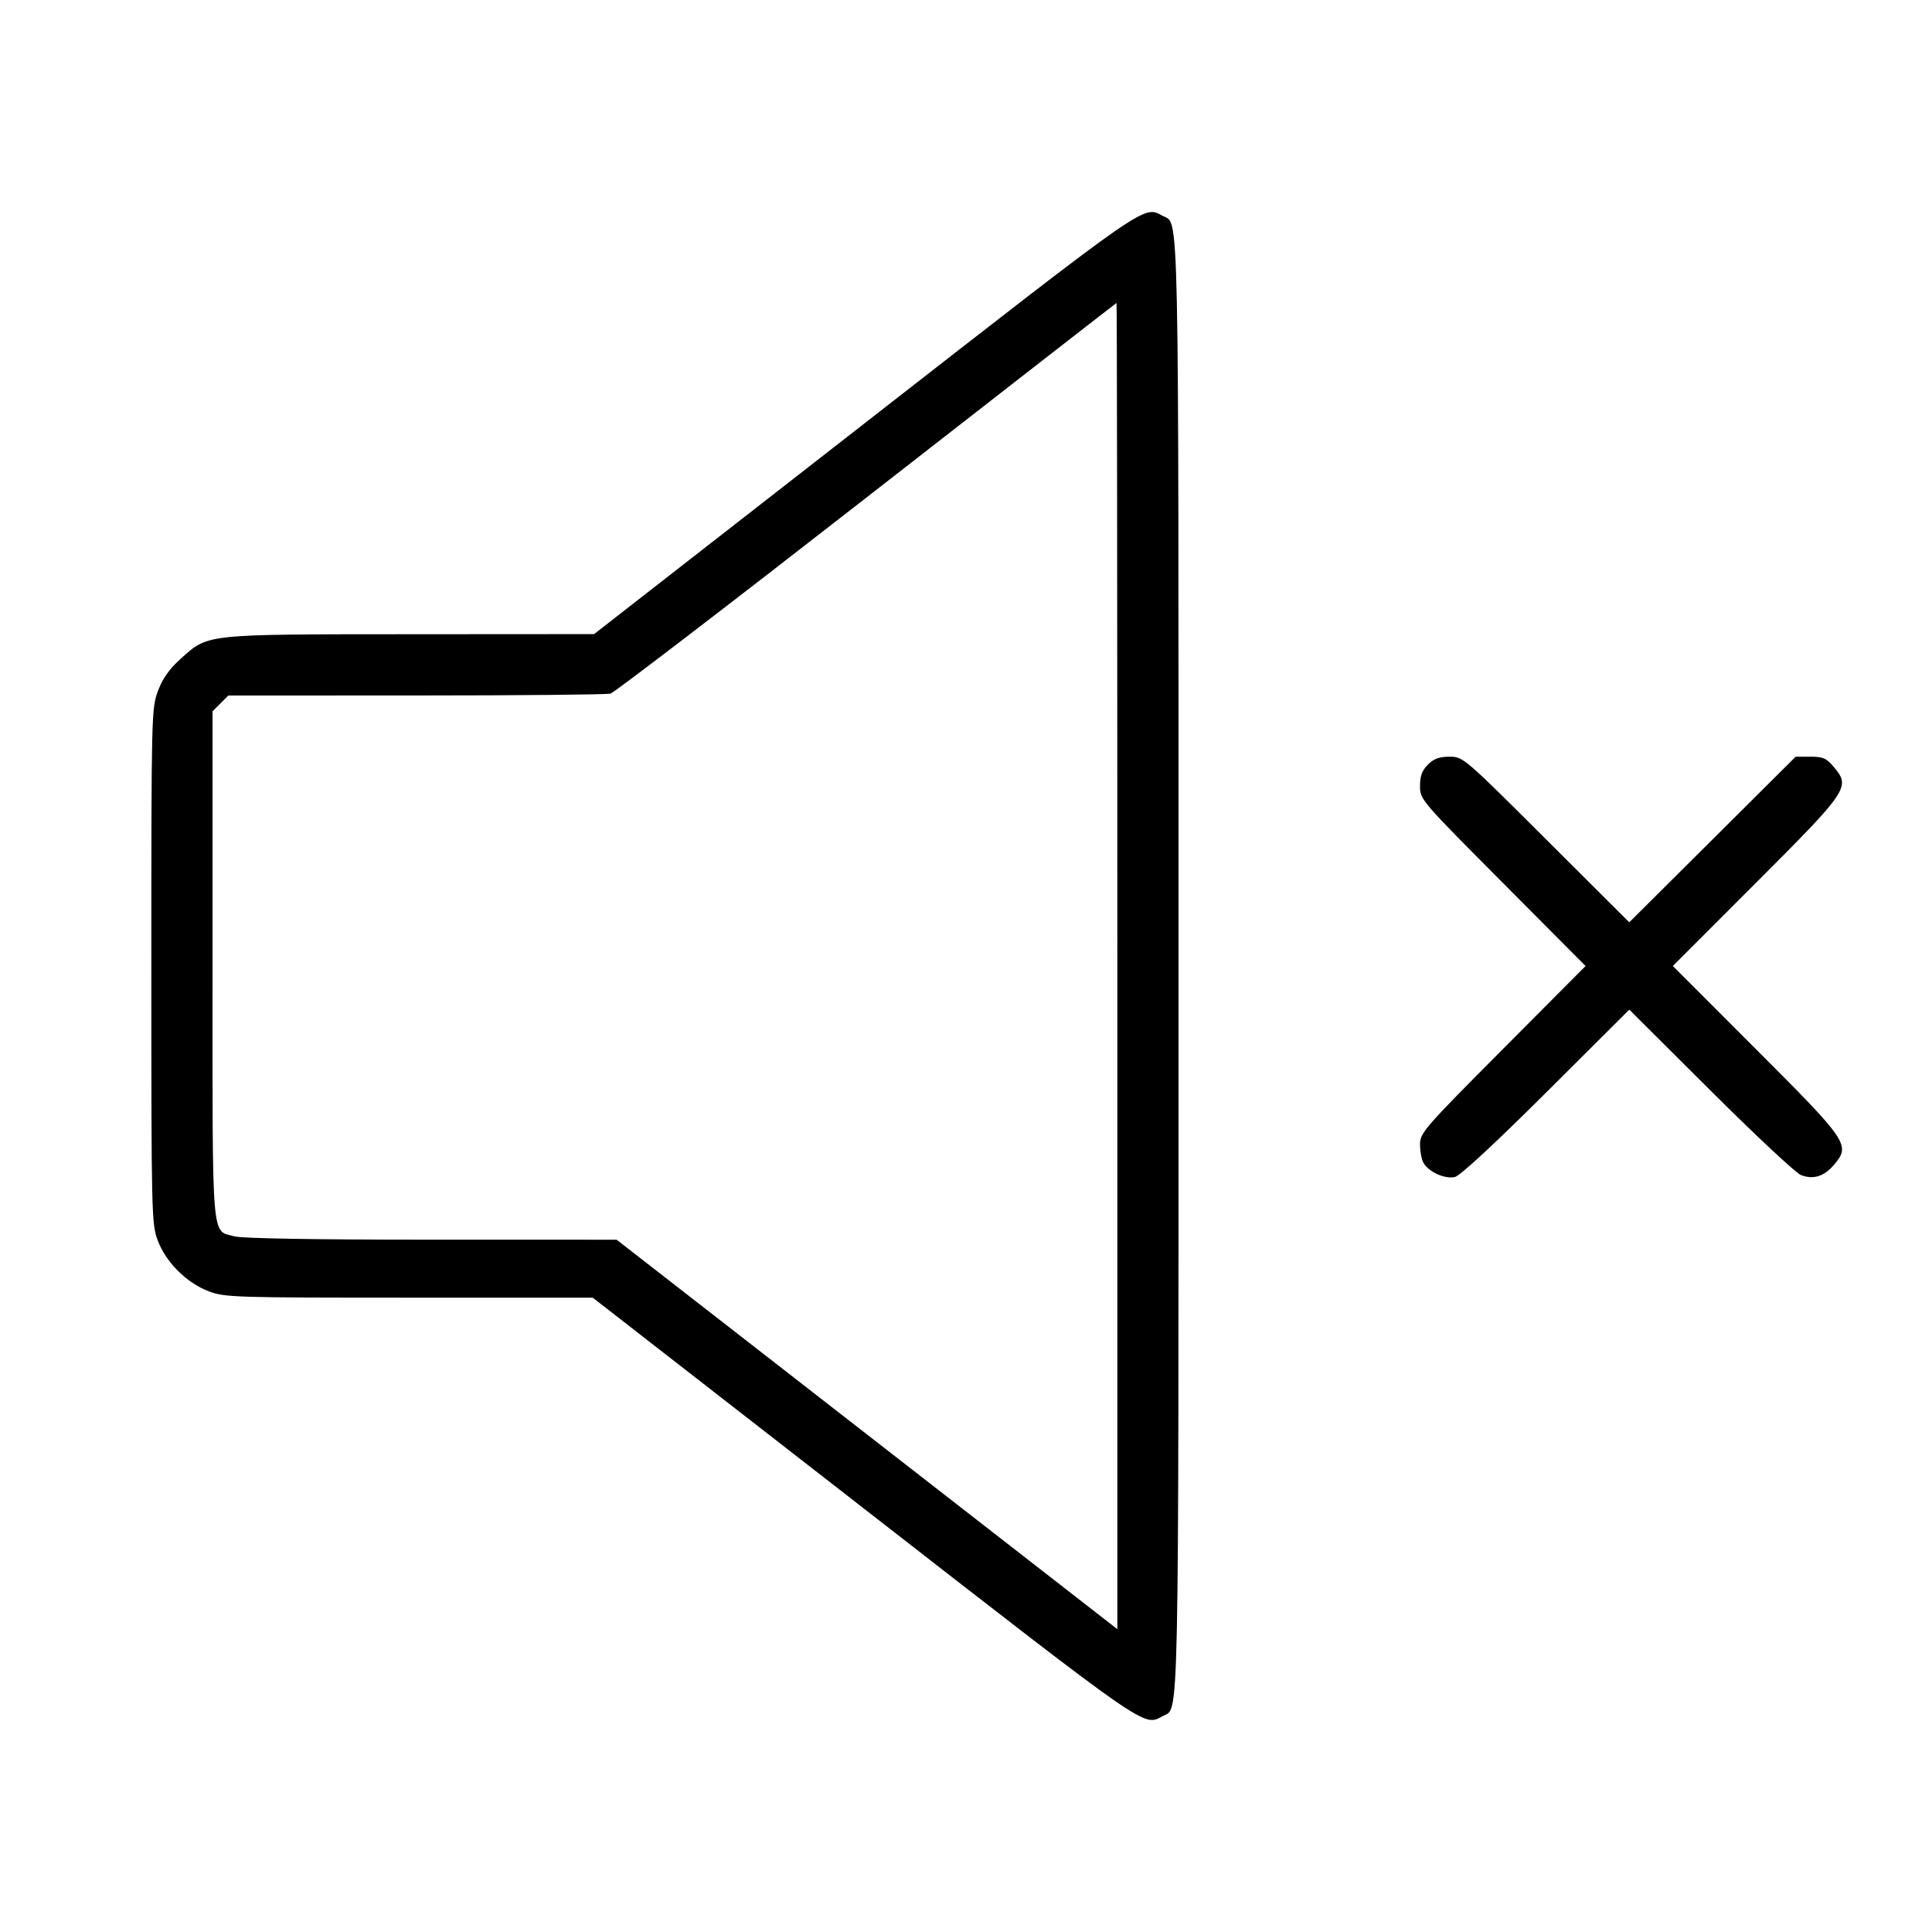 <svg fill="currentColor" viewBox="0 0 256 256" xmlns="http://www.w3.org/2000/svg"><path d="M114.560 56.092 L 78.720 84.022 54.369 84.038 C 26.864 84.055,27.632 83.973,23.920 87.311 C 22.426 88.654,21.551 89.896,20.931 91.554 C 20.072 93.848,20.053 94.634,20.053 128.000 C 20.053 161.002,20.081 162.174,20.903 164.371 C 21.981 167.253,24.728 169.991,27.658 171.104 C 29.772 171.907,31.012 171.947,54.208 171.947 L 78.540 171.947 114.470 199.893 C 152.632 229.576,151.480 228.776,154.091 227.379 C 156.262 226.217,156.160 231.135,156.160 128.000 C 156.160 24.865,156.262 29.783,154.091 28.621 C 151.479 27.223,152.631 26.422,114.560 56.092 M148.053 127.989 L 148.053 215.872 114.880 190.070 L 81.707 164.267 57.173 164.264 C 41.607 164.263,32.060 164.101,31.053 163.821 C 27.975 162.966,28.160 165.265,28.160 127.886 L 28.160 94.255 29.207 93.207 L 30.255 92.160 55.127 92.154 C 68.807 92.151,80.403 92.040,80.895 91.908 C 81.388 91.776,96.652 80.083,114.815 65.923 C 132.979 51.764,147.888 40.162,147.947 40.143 C 148.005 40.123,148.053 79.654,148.053 127.989 M189.207 101.314 C 188.427 102.095,188.160 102.819,188.160 104.160 C 188.160 105.941,188.266 106.065,199.128 116.979 L 210.097 128.000 199.128 139.021 C 188.713 149.486,188.160 150.122,188.160 151.636 C 188.160 152.512,188.358 153.599,188.599 154.050 C 189.254 155.273,191.469 156.278,192.793 155.952 C 193.491 155.780,198.106 151.505,204.907 144.728 L 215.893 133.782 226.667 144.518 C 232.592 150.423,237.981 155.459,238.643 155.708 C 240.296 156.331,241.719 155.882,243.030 154.324 C 245.222 151.719,244.922 151.276,232.655 139.002 L 221.659 128.000 232.655 116.998 C 244.961 104.685,245.228 104.288,242.991 101.630 C 242.009 100.462,241.564 100.267,239.890 100.267 L 237.935 100.267 226.911 111.239 L 215.886 122.211 204.884 111.239 C 193.955 100.340,193.870 100.267,192.068 100.267 C 190.711 100.267,189.991 100.530,189.207 101.314 " stroke="none" fill-rule="evenodd"></path></svg>